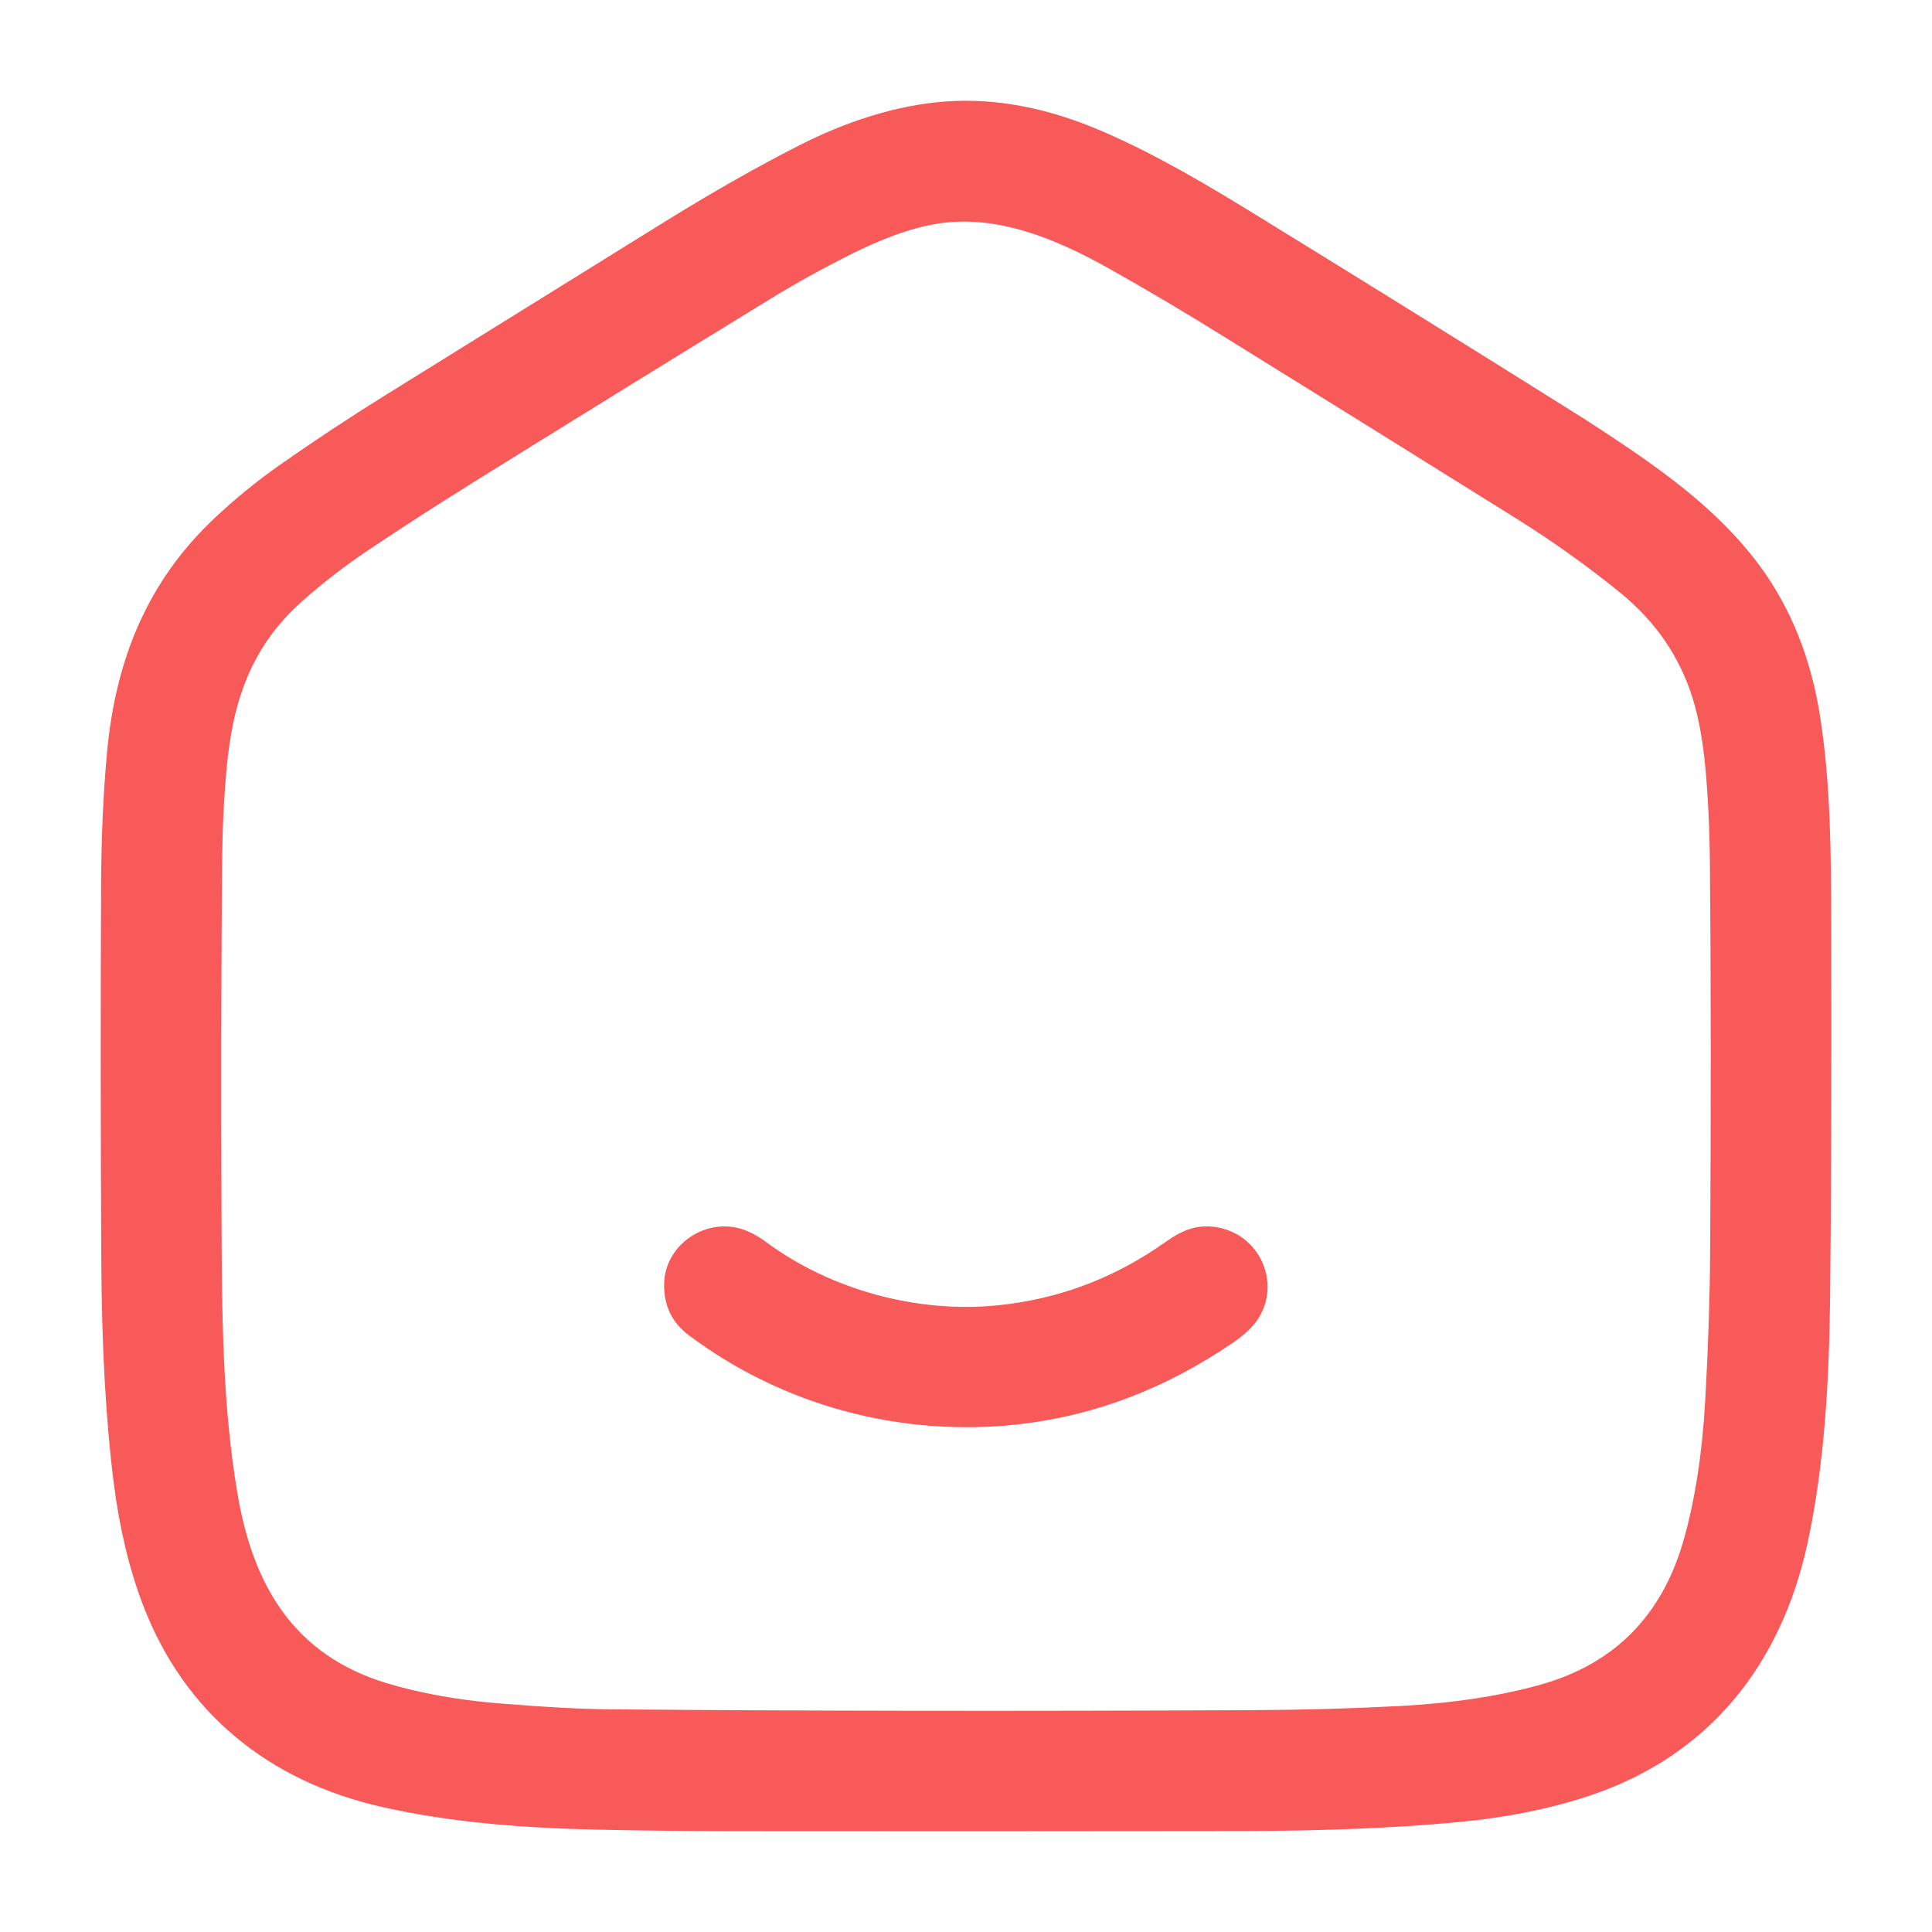 <svg width="512" height="512" viewBox="0 0 512 512" fill="none" xmlns="http://www.w3.org/2000/svg">
<path d="M292.3 34.87C306.76 41.14 320.41 49.29 333.76 57.51C361.253 74.423 388.9 91.597 416.7 109.03C422.027 112.37 427.4 115.897 432.82 119.61C445.51 128.31 457.35 137.75 466.33 149.92C474.643 161.2 479.997 174.617 482.39 190.17C485.15 208.08 485.25 226.11 485.29 244.84C485.377 286.36 485.28 319.227 485 343.44C484.76 364.79 483.65 387.79 478.95 409.24C471.94 441.18 453.01 465.13 421.71 475.72C411.217 479.273 399.397 481.667 386.25 482.9C369.87 484.433 350.963 485.213 329.53 485.24C283.27 485.307 238.173 485.317 194.24 485.27C181.893 485.257 170.02 485.127 158.62 484.88C139.7 484.47 119.94 483.12 101.09 478.83C71.31 472.07 48.77 454.02 37.81 425.11C34.21 415.61 31.653 404.903 30.14 392.99C28.06 376.61 26.96 356.897 26.84 333.85C26.667 299.73 26.65 266.663 26.79 234.65C26.843 221.903 27.37 210.133 28.37 199.34C30.62 174.97 38.98 154.02 57.1 137.08C62.587 131.953 68.333 127.287 74.34 123.08C83.613 116.593 92.943 110.433 102.33 104.6C126.677 89.467 151.23 74.223 175.99 58.87C188.67 51.01 200.57 44.247 211.69 38.58C223.7 32.47 237.06 27.89 250.54 26.9C263.88 25.92 277.8 28.577 292.3 34.87ZM131.96 451.39C144.14 452.39 154.09 452.923 161.81 452.99C213.543 453.43 270.107 453.503 331.5 453.21C345.127 453.15 358.24 452.787 370.84 452.12C384.933 451.373 397.377 449.493 408.17 446.48C427.823 440.98 440.5 428.173 446.2 408.06C449.213 397.413 451.113 385.127 451.9 371.2C452.687 357.173 453.12 344.19 453.2 332.25C453.44 294.73 453.423 260.313 453.15 229C453.063 219.64 452.653 211.05 451.92 203.23C451.247 196.177 450.157 190.197 448.65 185.29C445.223 174.117 438.757 164.677 429.25 156.97C420.543 149.91 411.343 143.353 401.65 137.3C376.103 121.34 350.4 105.347 324.54 89.32C313.807 82.66 303.637 76.633 294.03 71.24C280.25 63.51 264.52 56.76 248.59 59.25C240.81 60.47 232.71 63.79 225.59 67.35C218.043 71.123 210.95 75.047 204.31 79.12C179.47 94.34 153.813 110.18 127.34 126.64C116.373 133.46 106.397 139.887 97.41 145.92C91.283 150.04 85.507 154.51 80.08 159.33C66.37 171.51 61.65 186.12 60.04 203.78C59.333 211.533 58.943 219.607 58.87 228C58.61 258.853 58.557 290.603 58.71 323.25C58.82 347.82 58.88 372.1 62.98 396.08C67.09 420.18 77.9 438.68 102.58 446.09C111.387 448.73 121.18 450.497 131.96 451.39Z" fill="#F85959"/>
<path d="M269.901 377.458C238.721 380.918 207.481 372.568 182.461 353.788C178.107 350.521 175.954 346.055 176.001 340.388C176.091 330.558 185.701 323.368 195.161 325.338C197.661 325.858 200.297 327.141 203.071 329.188C220.451 342.008 243.401 348.088 264.581 345.908C280.727 344.248 295.517 338.641 308.951 329.088C313.501 325.848 317.781 324.148 323.431 325.428C334.141 327.858 339.351 340.128 333.461 349.438C332.107 351.571 329.821 353.738 326.601 355.938C308.774 368.065 289.874 375.238 269.901 377.458Z" fill="#F85959"/>
</svg>
